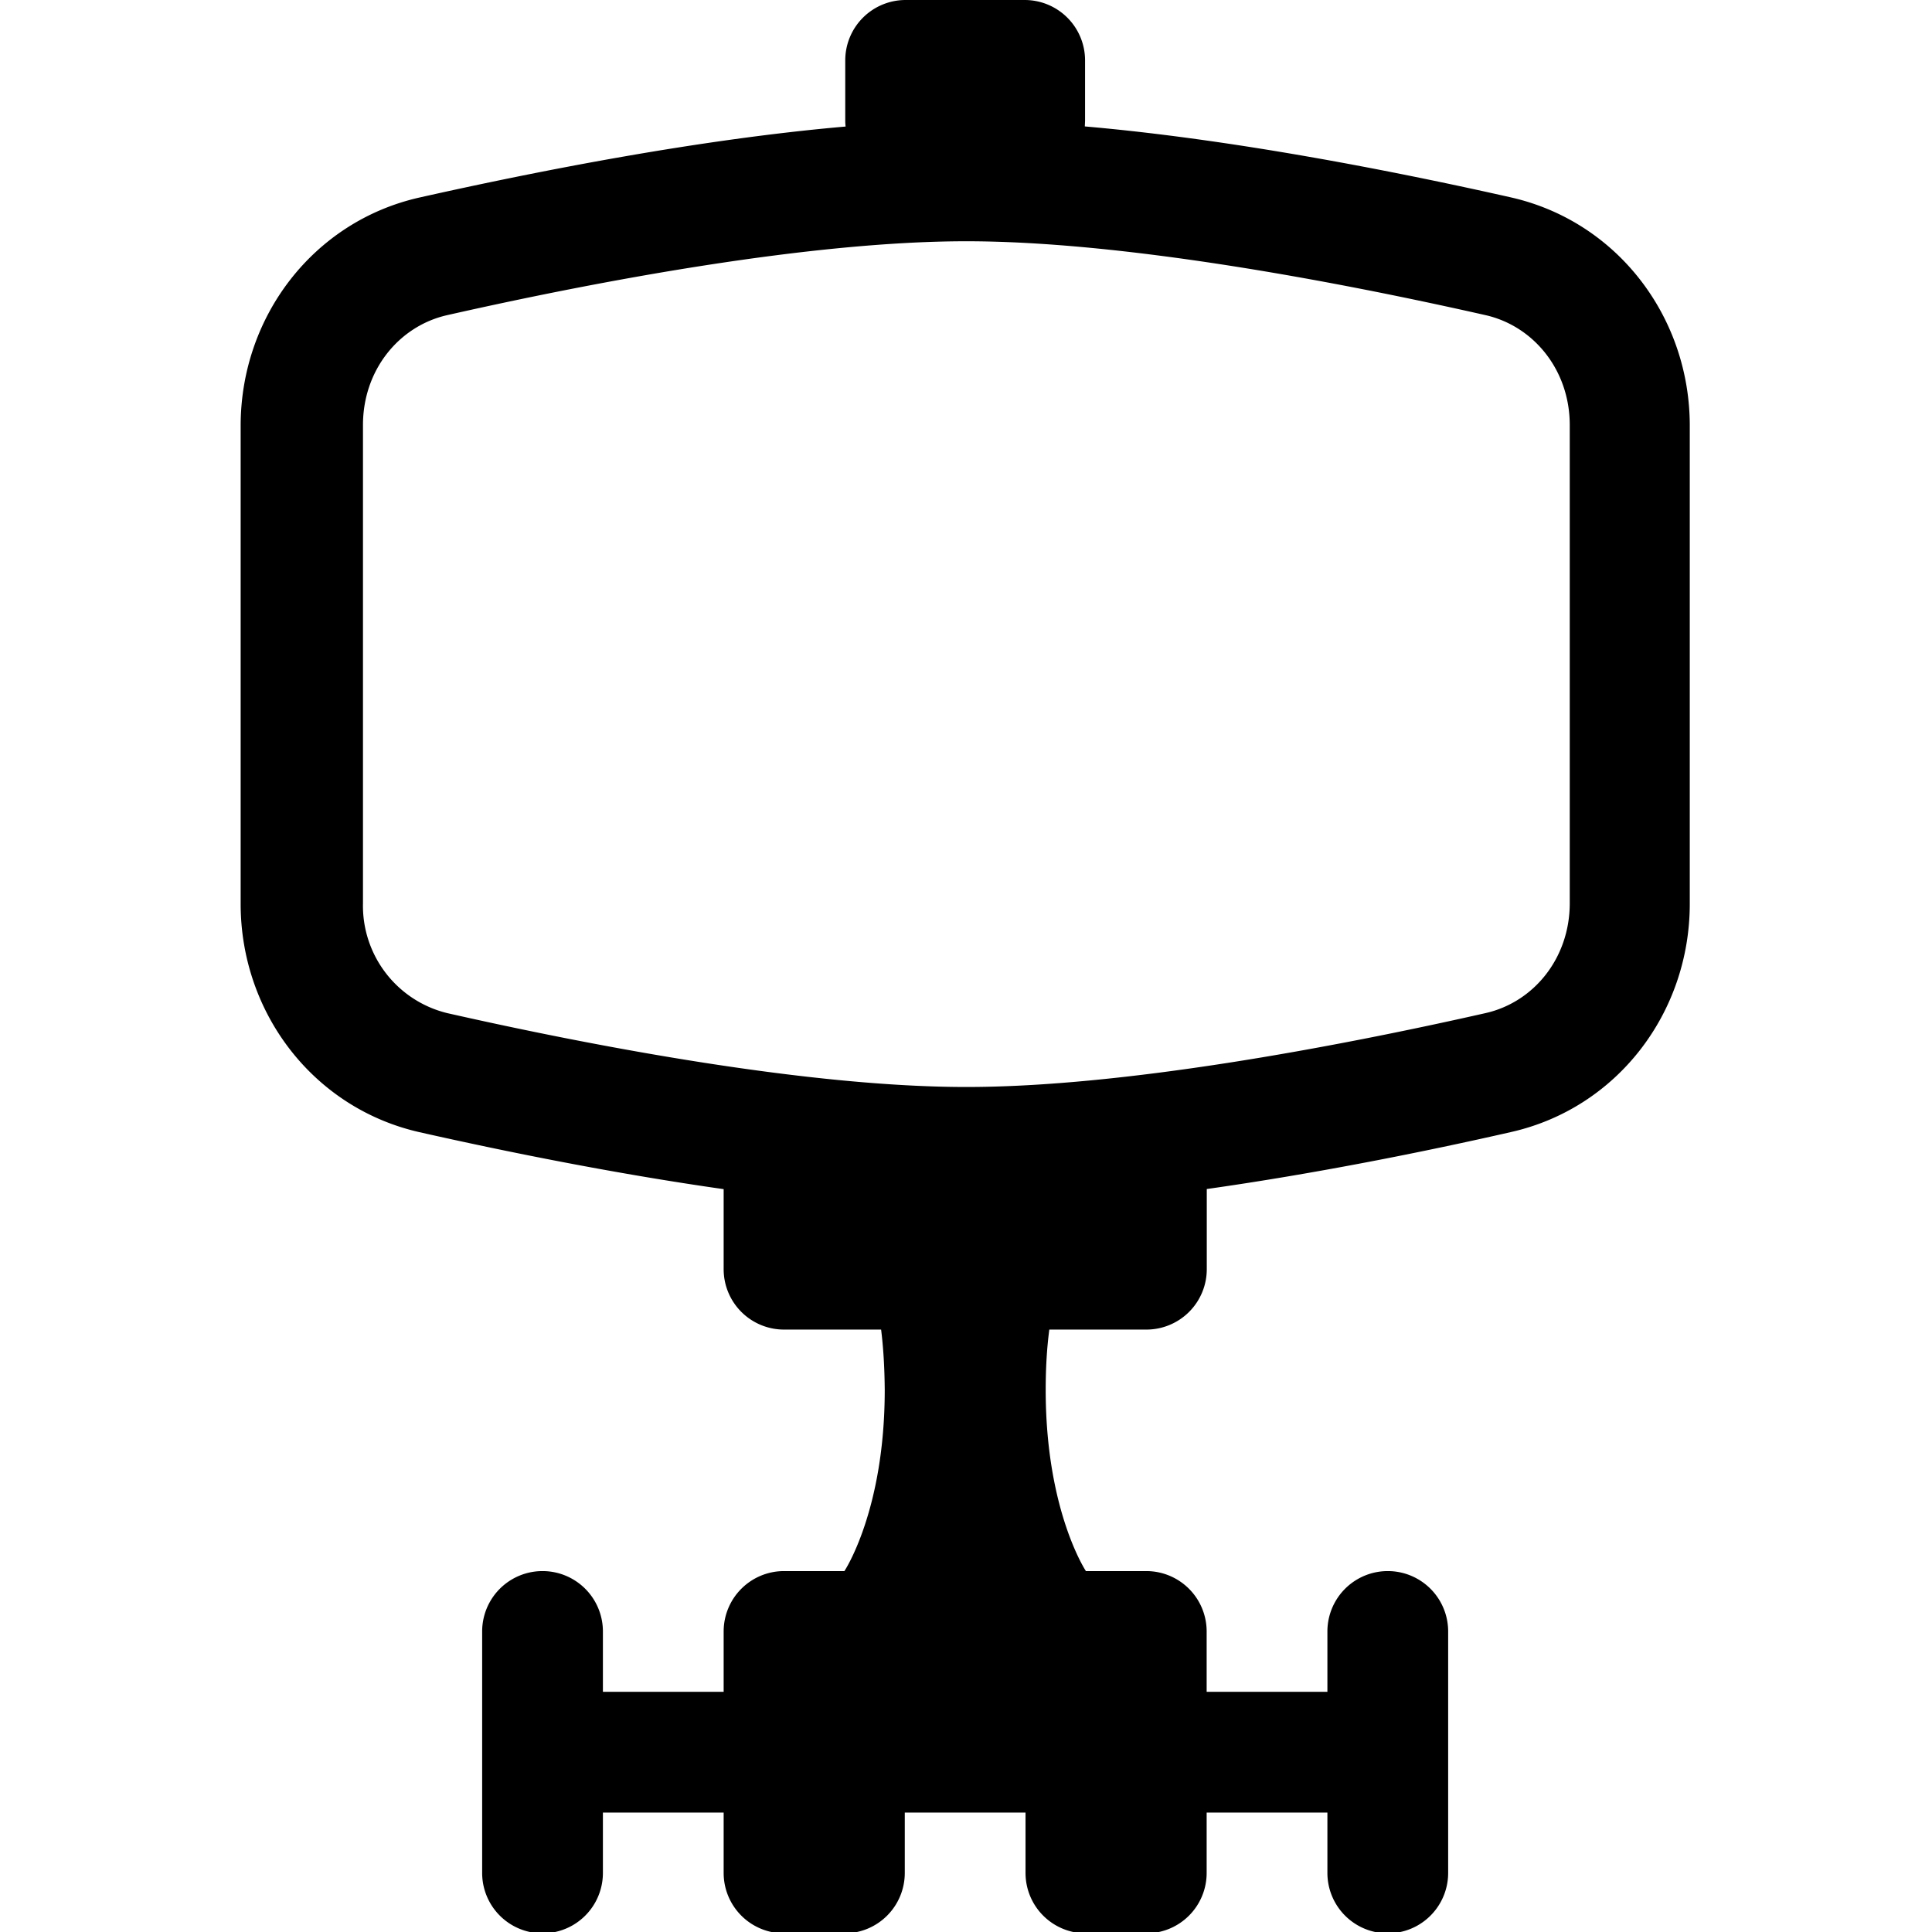<svg xmlns="http://www.w3.org/2000/svg" width="1em" height="1em" viewBox="0 0 16 16"><path fill="currentColor" fill-rule="evenodd" d="M7.5 0a.5.5 0 0 0-.5.5V1q0 .024.003.048c-1.21.105-2.54.366-3.53.588c-.877.198-1.48.986-1.48 1.89v3.96c0 .899.6 1.69 1.48 1.89c.718.162 1.62.344 2.52.472v.663a.5.5 0 0 0 .5.5h.804q.028.225.03.5c0 1-.334 1.5-.334 1.5h-.5a.5.5 0 0 0-.5.5v.5h-1v-.5a.5.5 0 0 0-1 0v2a.5.5 0 0 0 1 0v-.5h1v.5a.5.5 0 0 0 .5.5h.5a.5.5 0 0 0 .5-.5v-.5h1v.5a.5.5 0 0 0 .5.5h.5a.5.5 0 0 0 .5-.5v-.5h1v.5a.5.5 0 0 0 1 0v-2a.5.5 0 0 0-1 0v.5h-1v-.5a.5.5 0 0 0-.5-.5h-.5s-.333-.5-.333-1.5q0-.275.03-.5h.804a.5.5 0 0 0 .5-.5v-.664c.904-.128 1.81-.31 2.52-.472c.877-.198 1.48-.986 1.48-1.89v-3.96c0-.899-.6-1.69-1.48-1.89c-.985-.222-2.32-.483-3.53-.588L8.986 1V.5a.5.5 0 0 0-.5-.5h-1zM13 3.52v3.96c0 .456-.299.82-.697.91c-1.26.285-3.01.612-4.3.612s-3.04-.327-4.3-.612a.915.915 0 0 1-.697-.91V3.52c0-.456.299-.82.697-.91c1.26-.285 3.01-.612 4.3-.612s3.04.327 4.3.612c.397.09.697.454.697.91" clip-rule="evenodd"/></svg>
